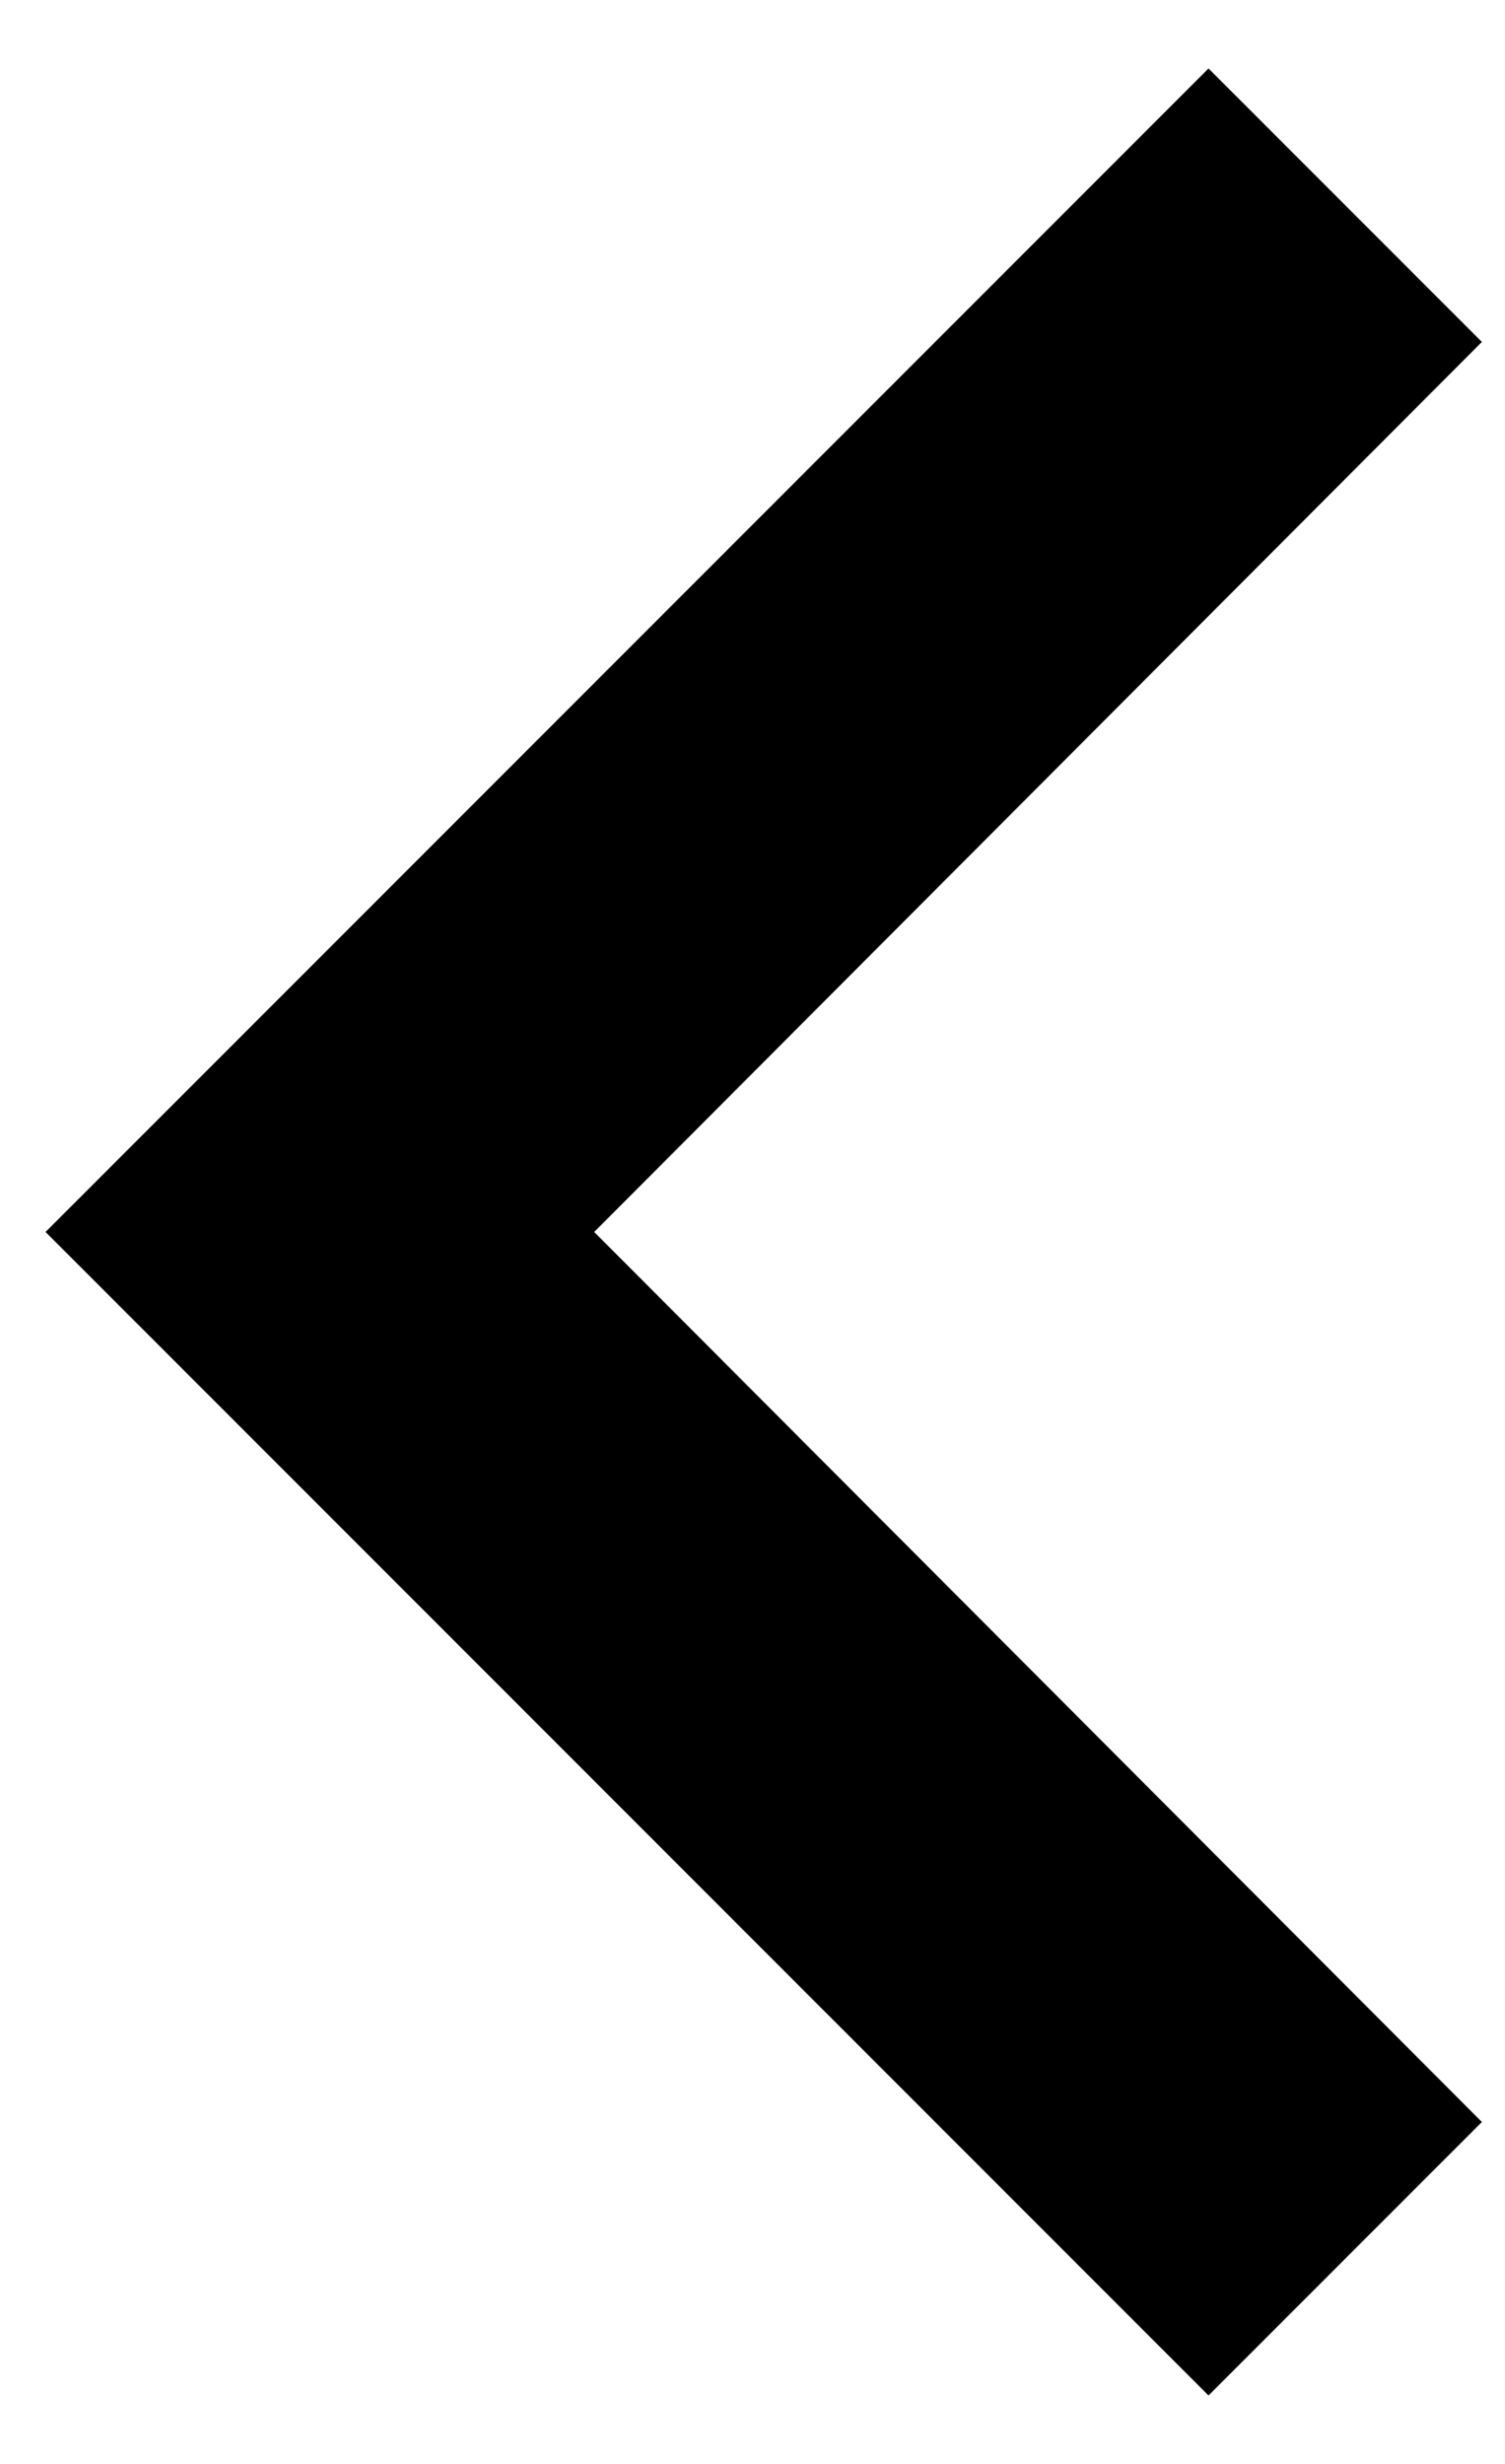 <svg width="11" height="18" viewBox="0 0 11 18" fill="none" xmlns="http://www.w3.org/2000/svg">
<path d="M10.831 15.502L4.343 9L10.831 2.498L8.833 0.5L0.333 9L8.833 17.5L10.831 15.502Z" fill="black"/>
</svg>
